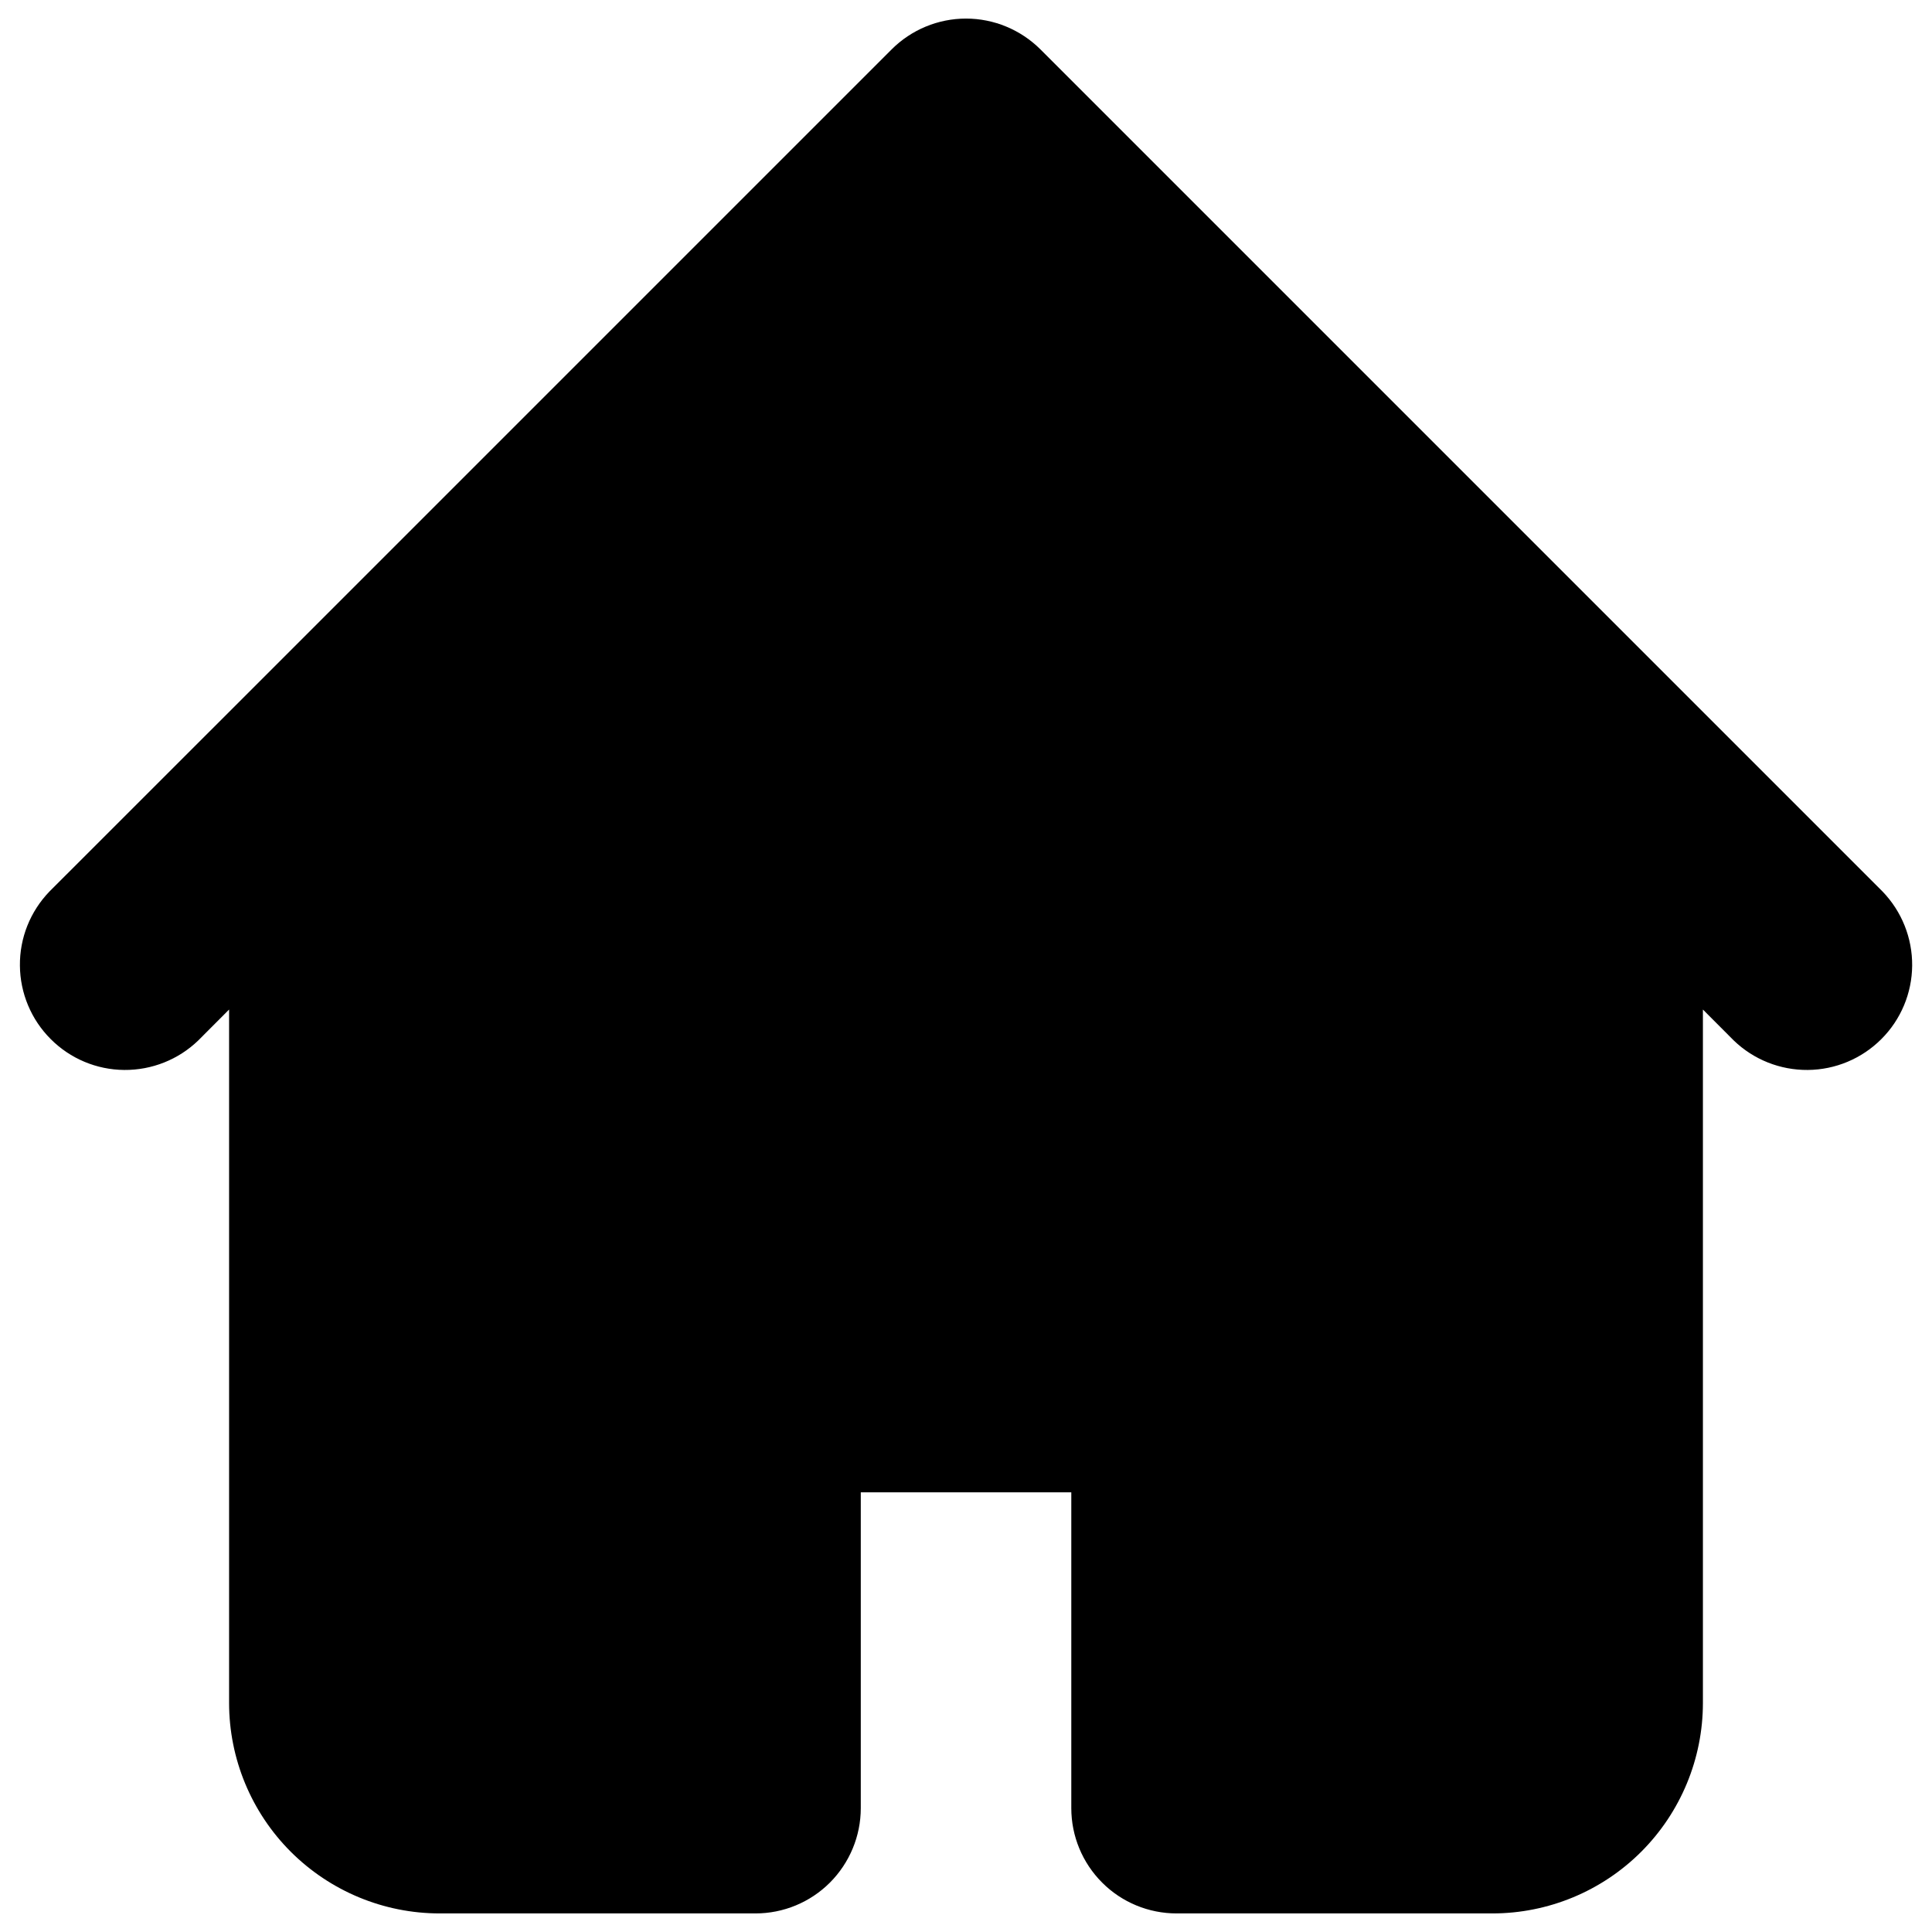 <svg xmlns="http://www.w3.org/2000/svg" width="26" height="26" viewBox="0 0 26 26" fill="none">
  <path fill-rule="evenodd" clip-rule="evenodd" d="M11.999 0.665C12.264 0.4 12.624 0.25 13 0.25C13.376 0.25 13.736 0.4 14.002 0.665L22.502 9.165L25.335 11.998C25.593 12.266 25.736 12.623 25.733 12.995C25.73 13.366 25.581 13.722 25.318 13.984C25.055 14.247 24.7 14.396 24.328 14.399C23.957 14.402 23.599 14.26 23.332 14.002L22.917 13.586V22.917C22.917 23.668 22.618 24.389 22.087 24.92C21.556 25.451 20.835 25.75 20.084 25.75H15.834C15.458 25.75 15.097 25.601 14.832 25.335C14.566 25.069 14.417 24.709 14.417 24.333V20.083H11.584V24.333C11.584 24.709 11.434 25.069 11.169 25.335C10.903 25.601 10.543 25.75 10.167 25.75H5.917C5.165 25.75 4.445 25.451 3.913 24.92C3.382 24.389 3.083 23.668 3.083 22.917V13.586L2.668 14.002C2.401 14.26 2.043 14.402 1.672 14.399C1.3 14.396 0.945 14.247 0.683 13.984C0.42 13.722 0.271 13.366 0.268 12.995C0.264 12.623 0.407 12.266 0.665 11.998L3.499 9.165L11.999 0.665Z" fill="black"/>
</svg>
